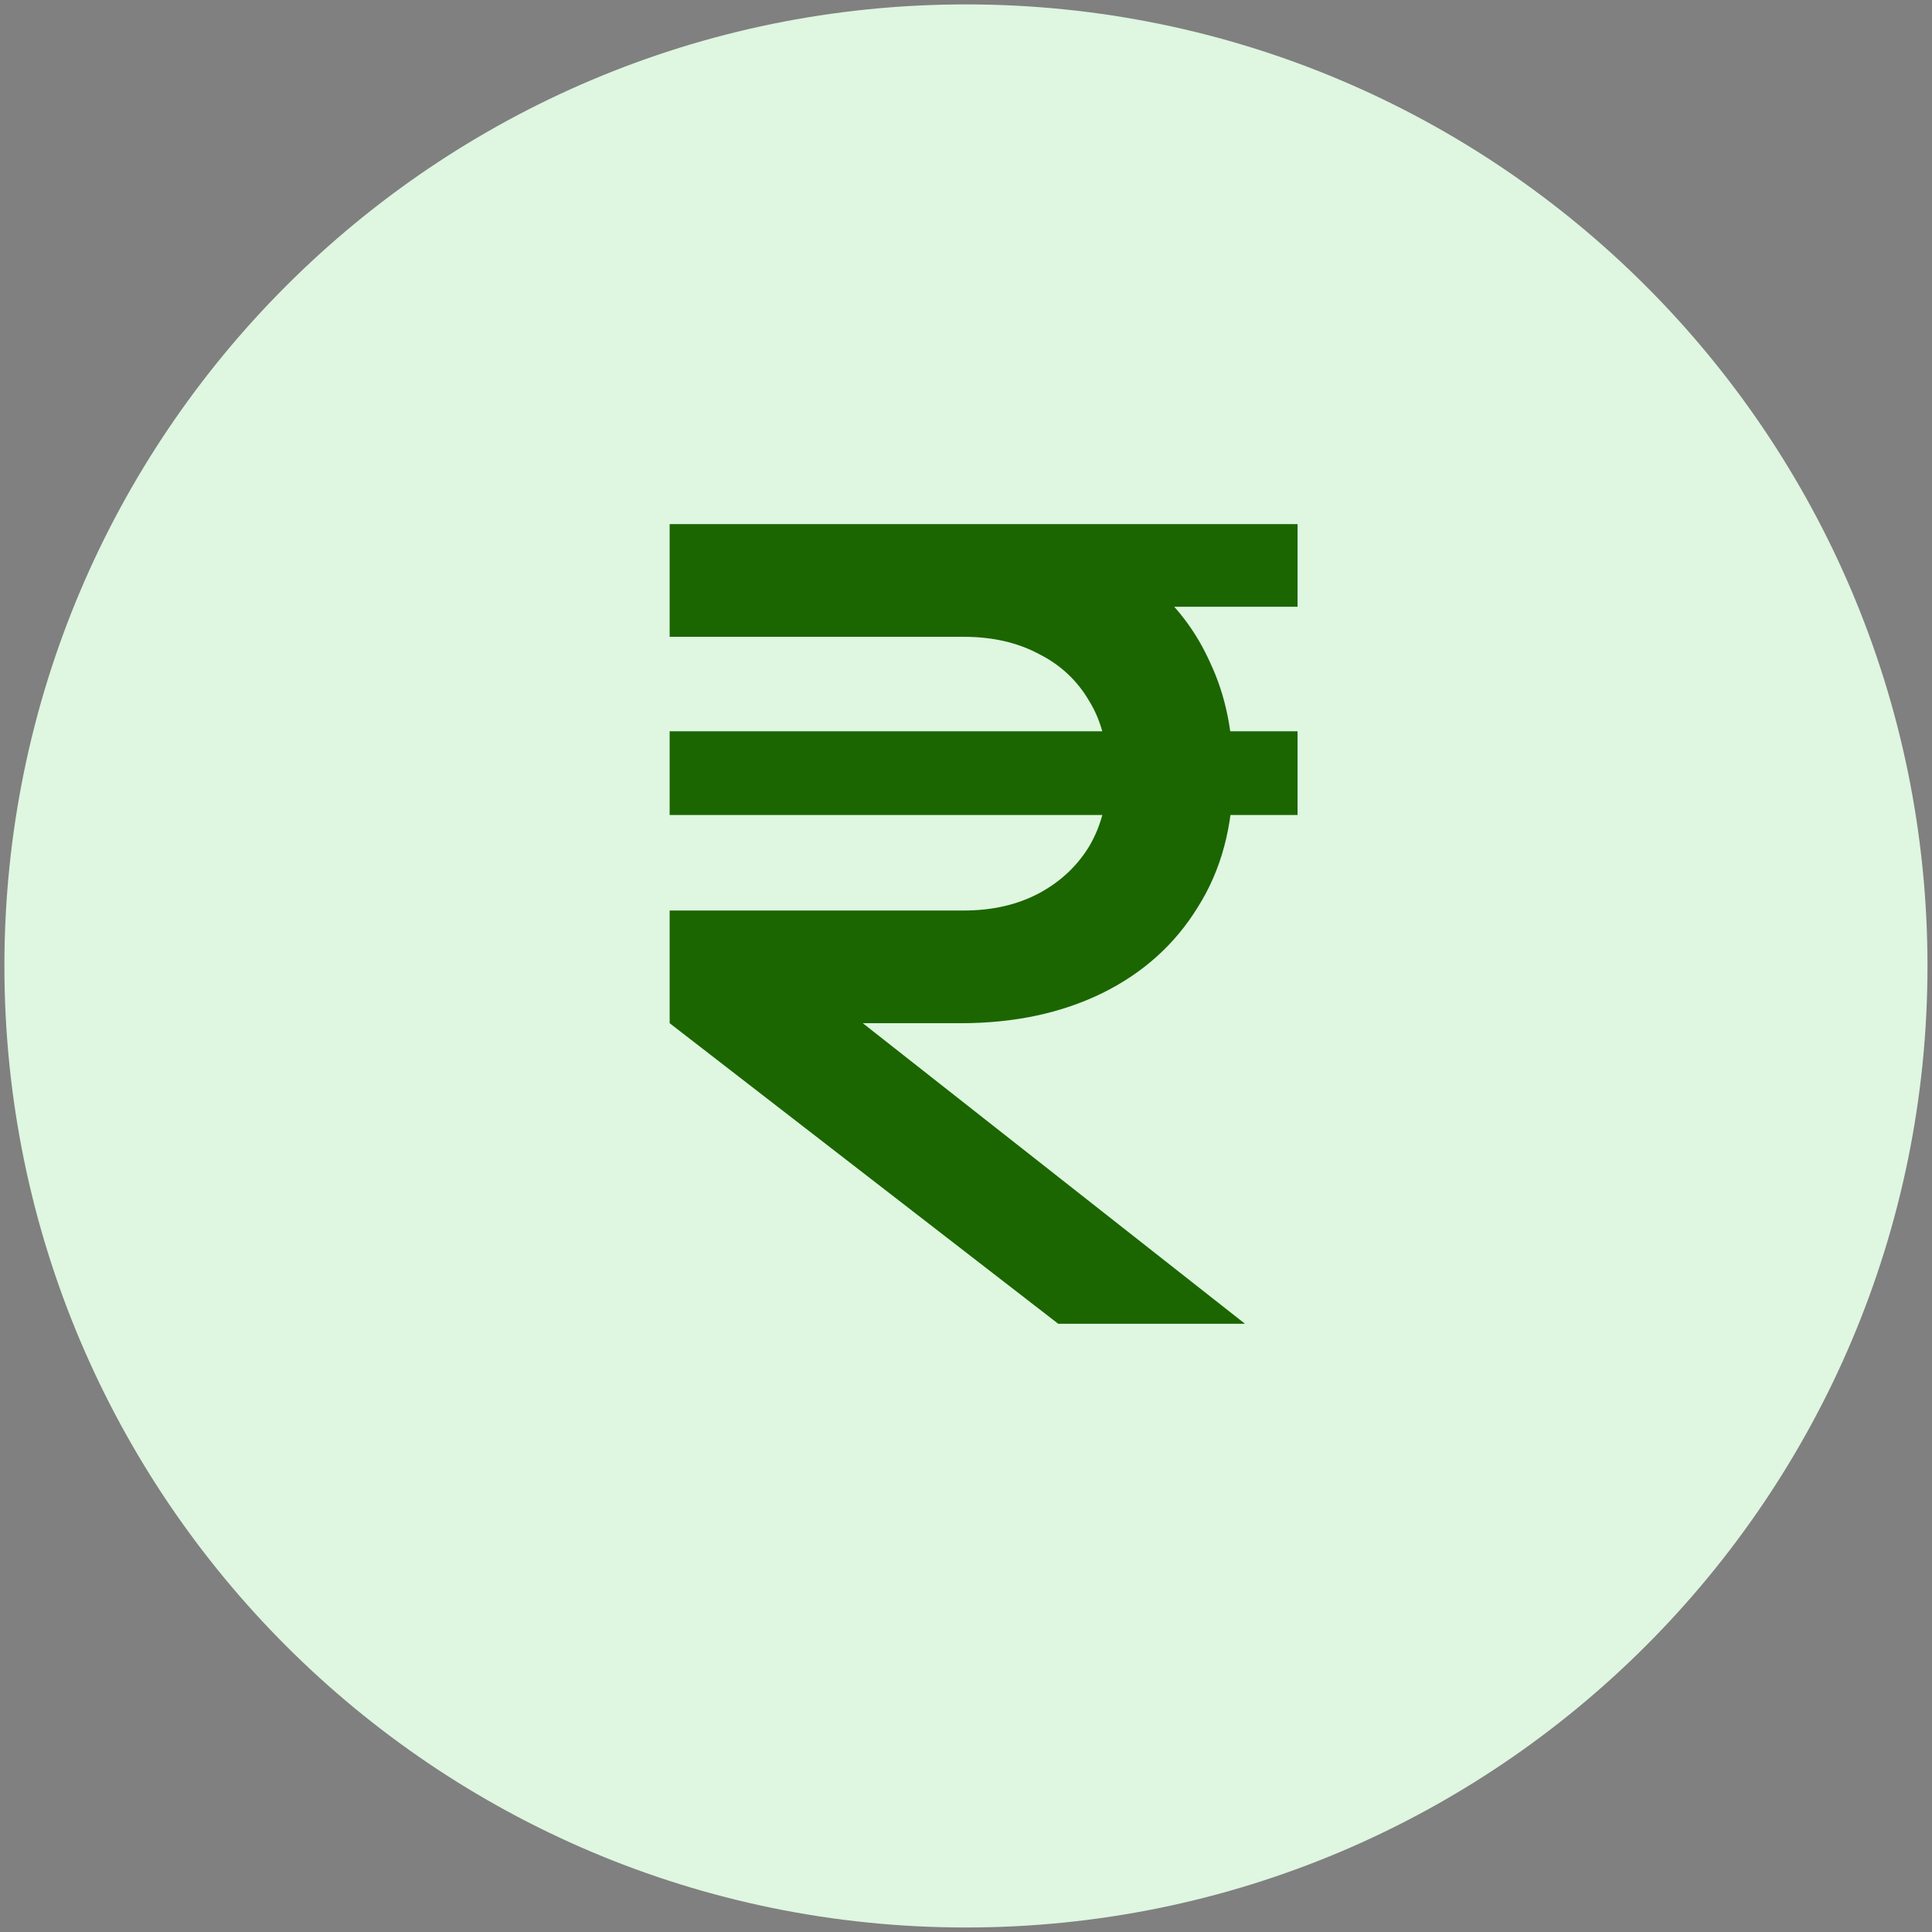 <svg width="18" height="18" viewBox="0 0 18 18" fill="none" xmlns="http://www.w3.org/2000/svg">
<rect x="0" y="0" width="18" height="18" fill="#808080" stroke="none"/>
<path d="M17.333 8.999C17.333 13.602 13.602 17.333 8.999 17.333C4.397 17.333 0.666 13.602 0.666 8.999C0.666 4.397 4.397 0.666 8.999 0.666C13.602 0.666 17.333 4.397 17.333 8.999Z" fill="#DFF6E0" stroke="#DFF6E0" stroke-width="1.25"/>
<path d="M9.859 12.333L6.239 9.533V8.483H8.979C9.246 8.483 9.479 8.429 9.679 8.323C9.879 8.216 10.036 8.069 10.149 7.883C10.263 7.689 10.319 7.463 10.319 7.203C10.319 6.943 10.263 6.719 10.149 6.533C10.036 6.339 9.879 6.193 9.679 6.093C9.479 5.986 9.246 5.933 8.979 5.933H6.239V4.883H12.089V5.653H10.419L10.709 5.433C10.956 5.633 11.146 5.883 11.279 6.183C11.419 6.483 11.489 6.826 11.489 7.213C11.489 7.693 11.379 8.106 11.159 8.453C10.946 8.799 10.649 9.066 10.269 9.253C9.889 9.439 9.449 9.533 8.949 9.533H7.509L7.619 9.203L11.599 12.333H9.859ZM6.239 7.593V6.813H12.089V7.593H6.239Z" fill="#1B6600"/>
</svg>
